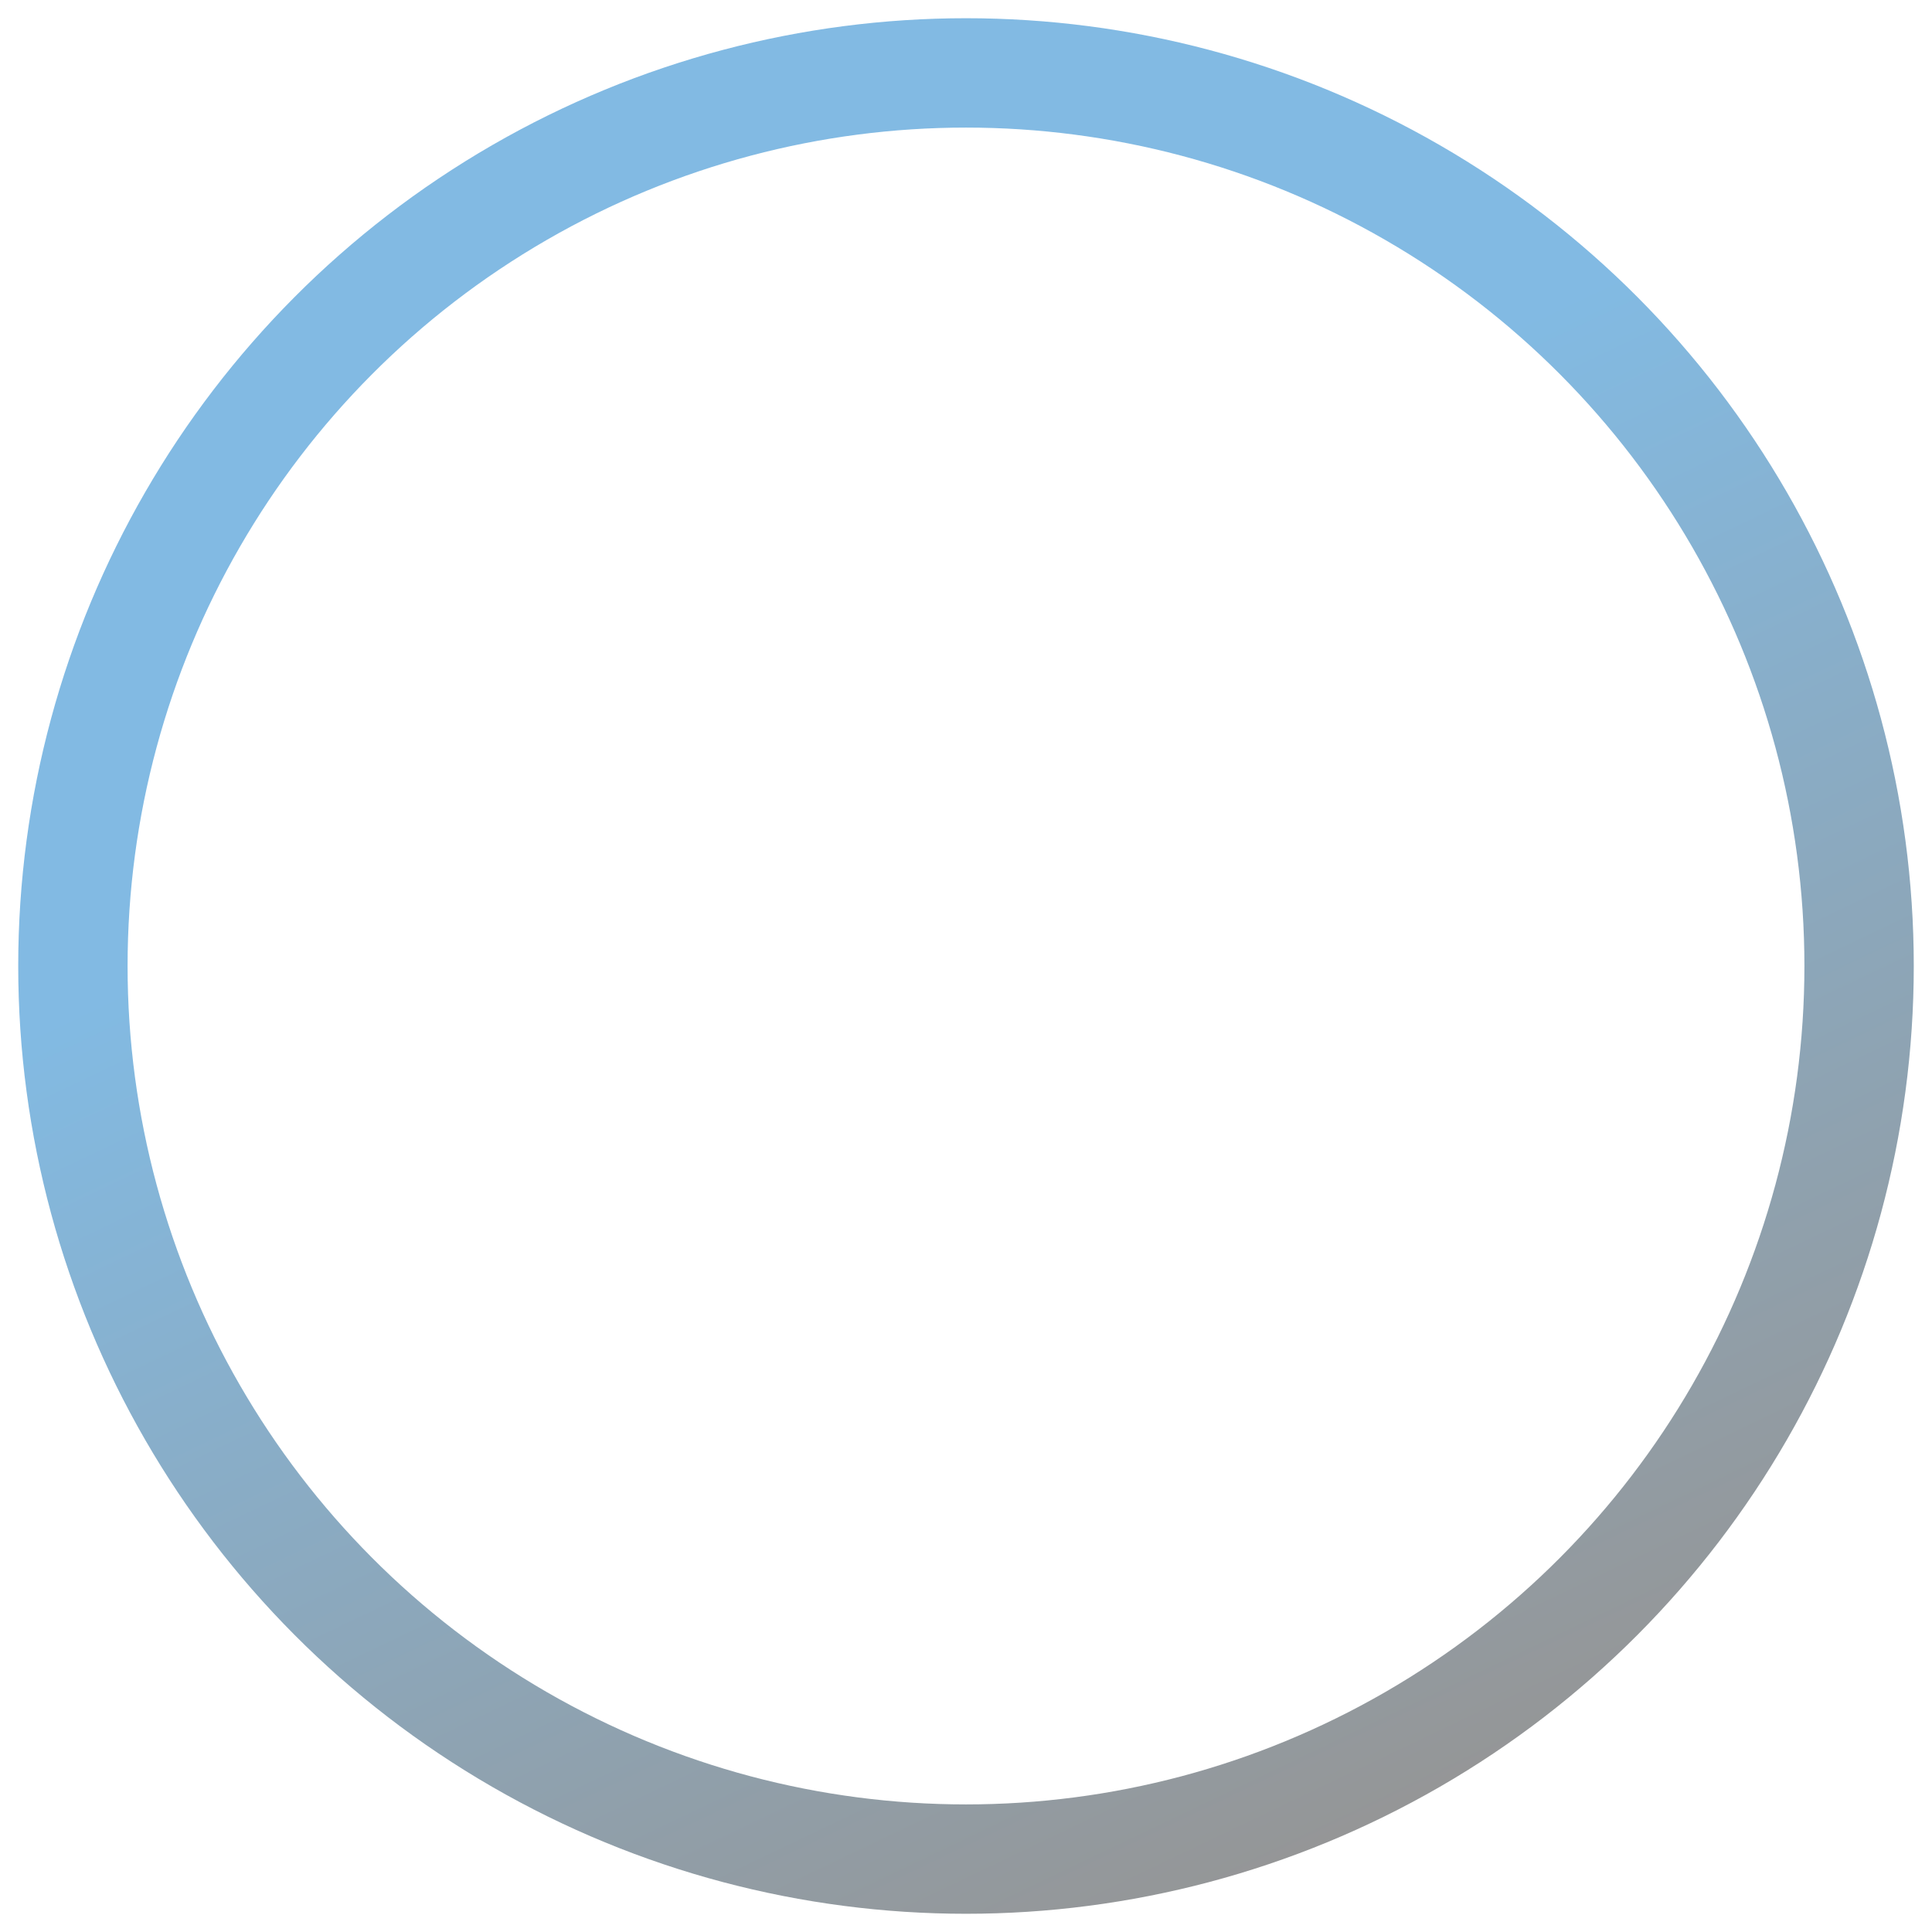 <svg xmlns="http://www.w3.org/2000/svg" width="53" height="53" viewBox="0 0 53 53" fill="none">
  <circle opacity="0.491" cx="26.5" cy="26.5" r="24.5" stroke="url(#paint0_linear_0_169)" stroke-width="3"/>
  <defs>
    <linearGradient id="paint0_linear_0_169" x1="2" y1="11.5" x2="23.942" y2="57.427" gradientUnits="userSpaceOnUse">
      <stop offset="0.286" stop-color="#0073C6"/>
      <stop offset="1" stop-color="#272727"/>
    </linearGradient>
  </defs>
</svg>